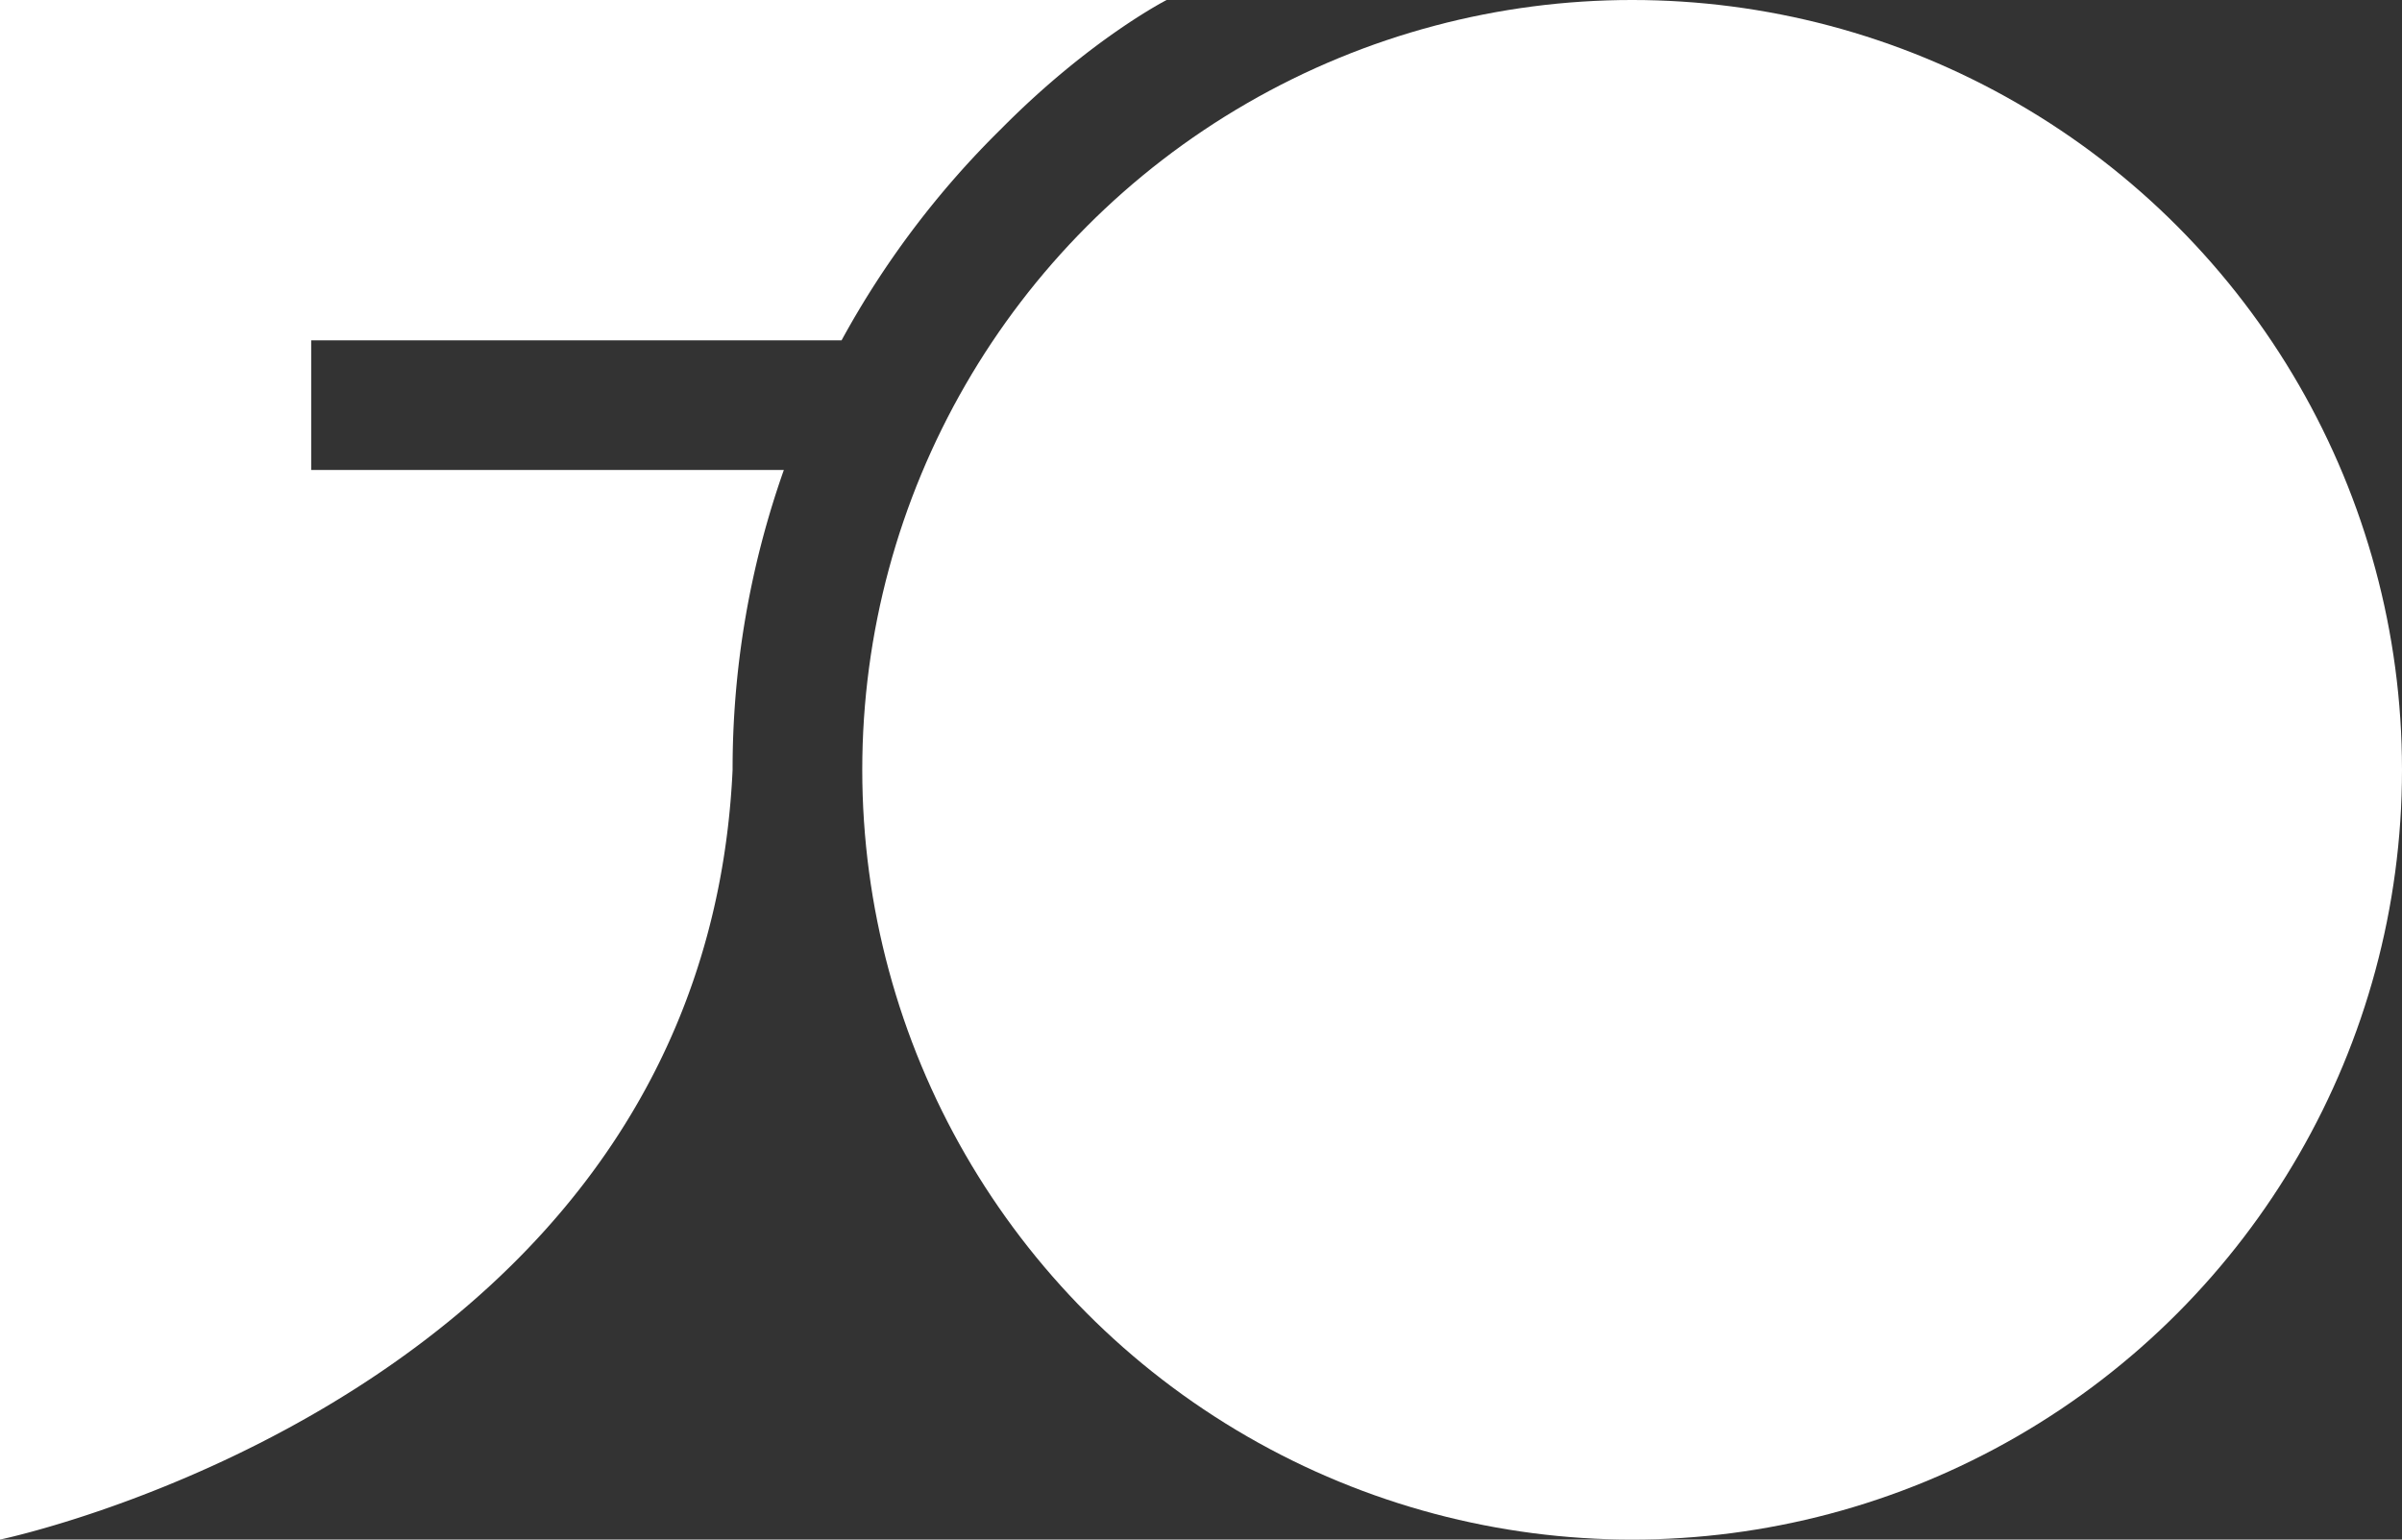 <svg id="91642211-4fc9-48e2-9b21-e7612e45fdd2" data-name="Ebene 2" xmlns="http://www.w3.org/2000/svg" viewBox="0 0 741 475"><rect x="0" y="0" width="741" height="475" fill="#333333" stroke="none"/><title>fo-logo-sw</title><circle cx="503.5" cy="237.5" r="237.5" style="fill:#fff"/><path d="M647,391.5A277,277,0,0,1,662.81,299H517V259H680.62A278.48,278.48,0,0,1,730,193.61C757.35,166,780.9,154,780.9,154H421V629S638.13,583.91,647,391.5Z" transform="translate(-421 -154)" style="fill:#fff"/></svg>